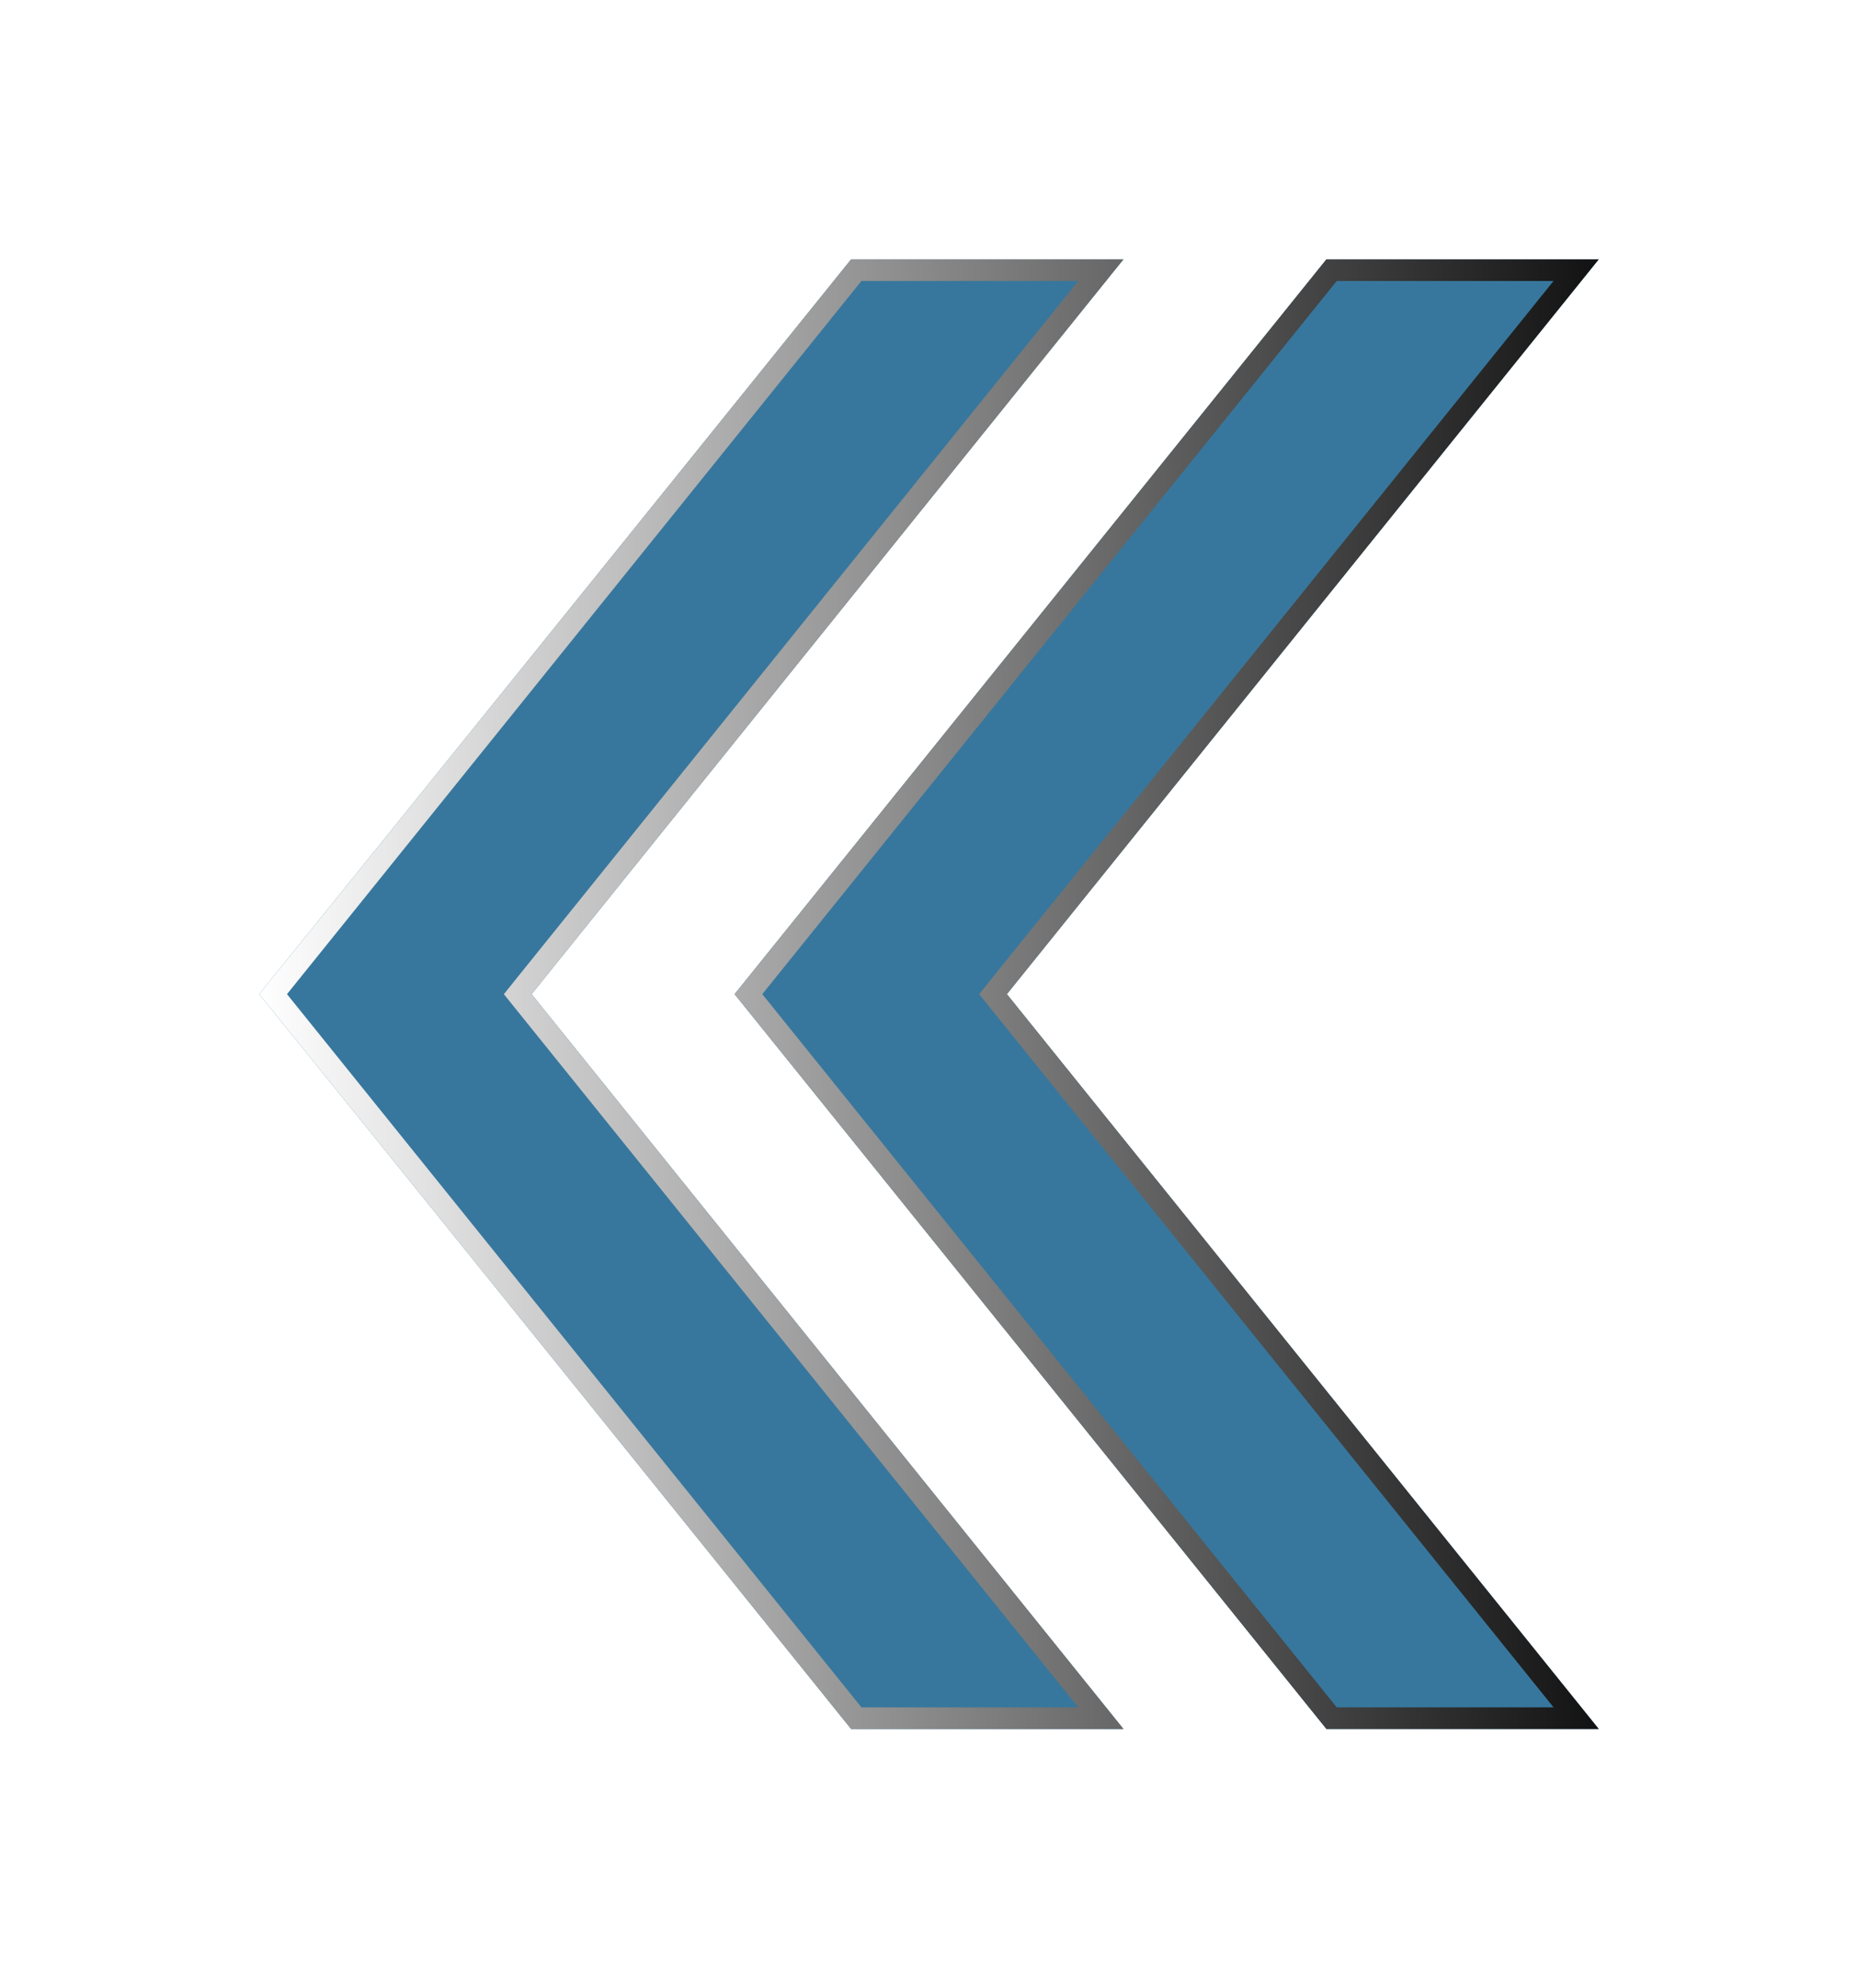 <svg width="43" height="46" viewBox="0 0 43 46" fill="none" xmlns="http://www.w3.org/2000/svg">
<g filter="url(#filter0_d_632_234)">
<path d="M28 6H21.697L8 23L21.697 40H28L14.303 23L28 6Z" fill="#37779D"/>
<path d="M39 6H32.697L19 23L32.697 40H39L25.303 23L39 6Z" fill="#37779D"/>
<path d="M14.108 22.843L13.982 23L14.108 23.157L27.477 39.75H21.817L8.321 23L21.817 6.25H27.477L14.108 22.843ZM25.108 22.843L24.982 23L25.108 23.157L38.477 39.75H32.817L19.321 23L32.817 6.25H38.477L25.108 22.843Z" stroke="url(#paint0_linear_632_234)" stroke-width="0.5"/>
</g>
<defs>
<filter id="filter0_d_632_234" x="0" y="0" width="43" height="46" filterUnits="userSpaceOnUse" color-interpolation-filters="sRGB">
<feFlood flood-opacity="0" result="BackgroundImageFix"/>
<feColorMatrix in="SourceAlpha" type="matrix" values="0 0 0 0 0 0 0 0 0 0 0 0 0 0 0 0 0 0 127 0" result="hardAlpha"/>
<feOffset dx="-2"/>
<feGaussianBlur stdDeviation="3"/>
<feComposite in2="hardAlpha" operator="out"/>
<feColorMatrix type="matrix" values="0 0 0 0 0 0 0 0 0 0 0 0 0 0 0 0 0 0 1 0"/>
<feBlend mode="normal" in2="BackgroundImageFix" result="effect1_dropShadow_632_234"/>
<feBlend mode="normal" in="SourceGraphic" in2="effect1_dropShadow_632_234" result="shape"/>
</filter>
<linearGradient id="paint0_linear_632_234" x1="8" y1="23" x2="39" y2="22.96" gradientUnits="userSpaceOnUse">
<stop stop-color="white"/>
<stop offset="1" stop-color="#121212"/>
</linearGradient>
</defs>
</svg>
